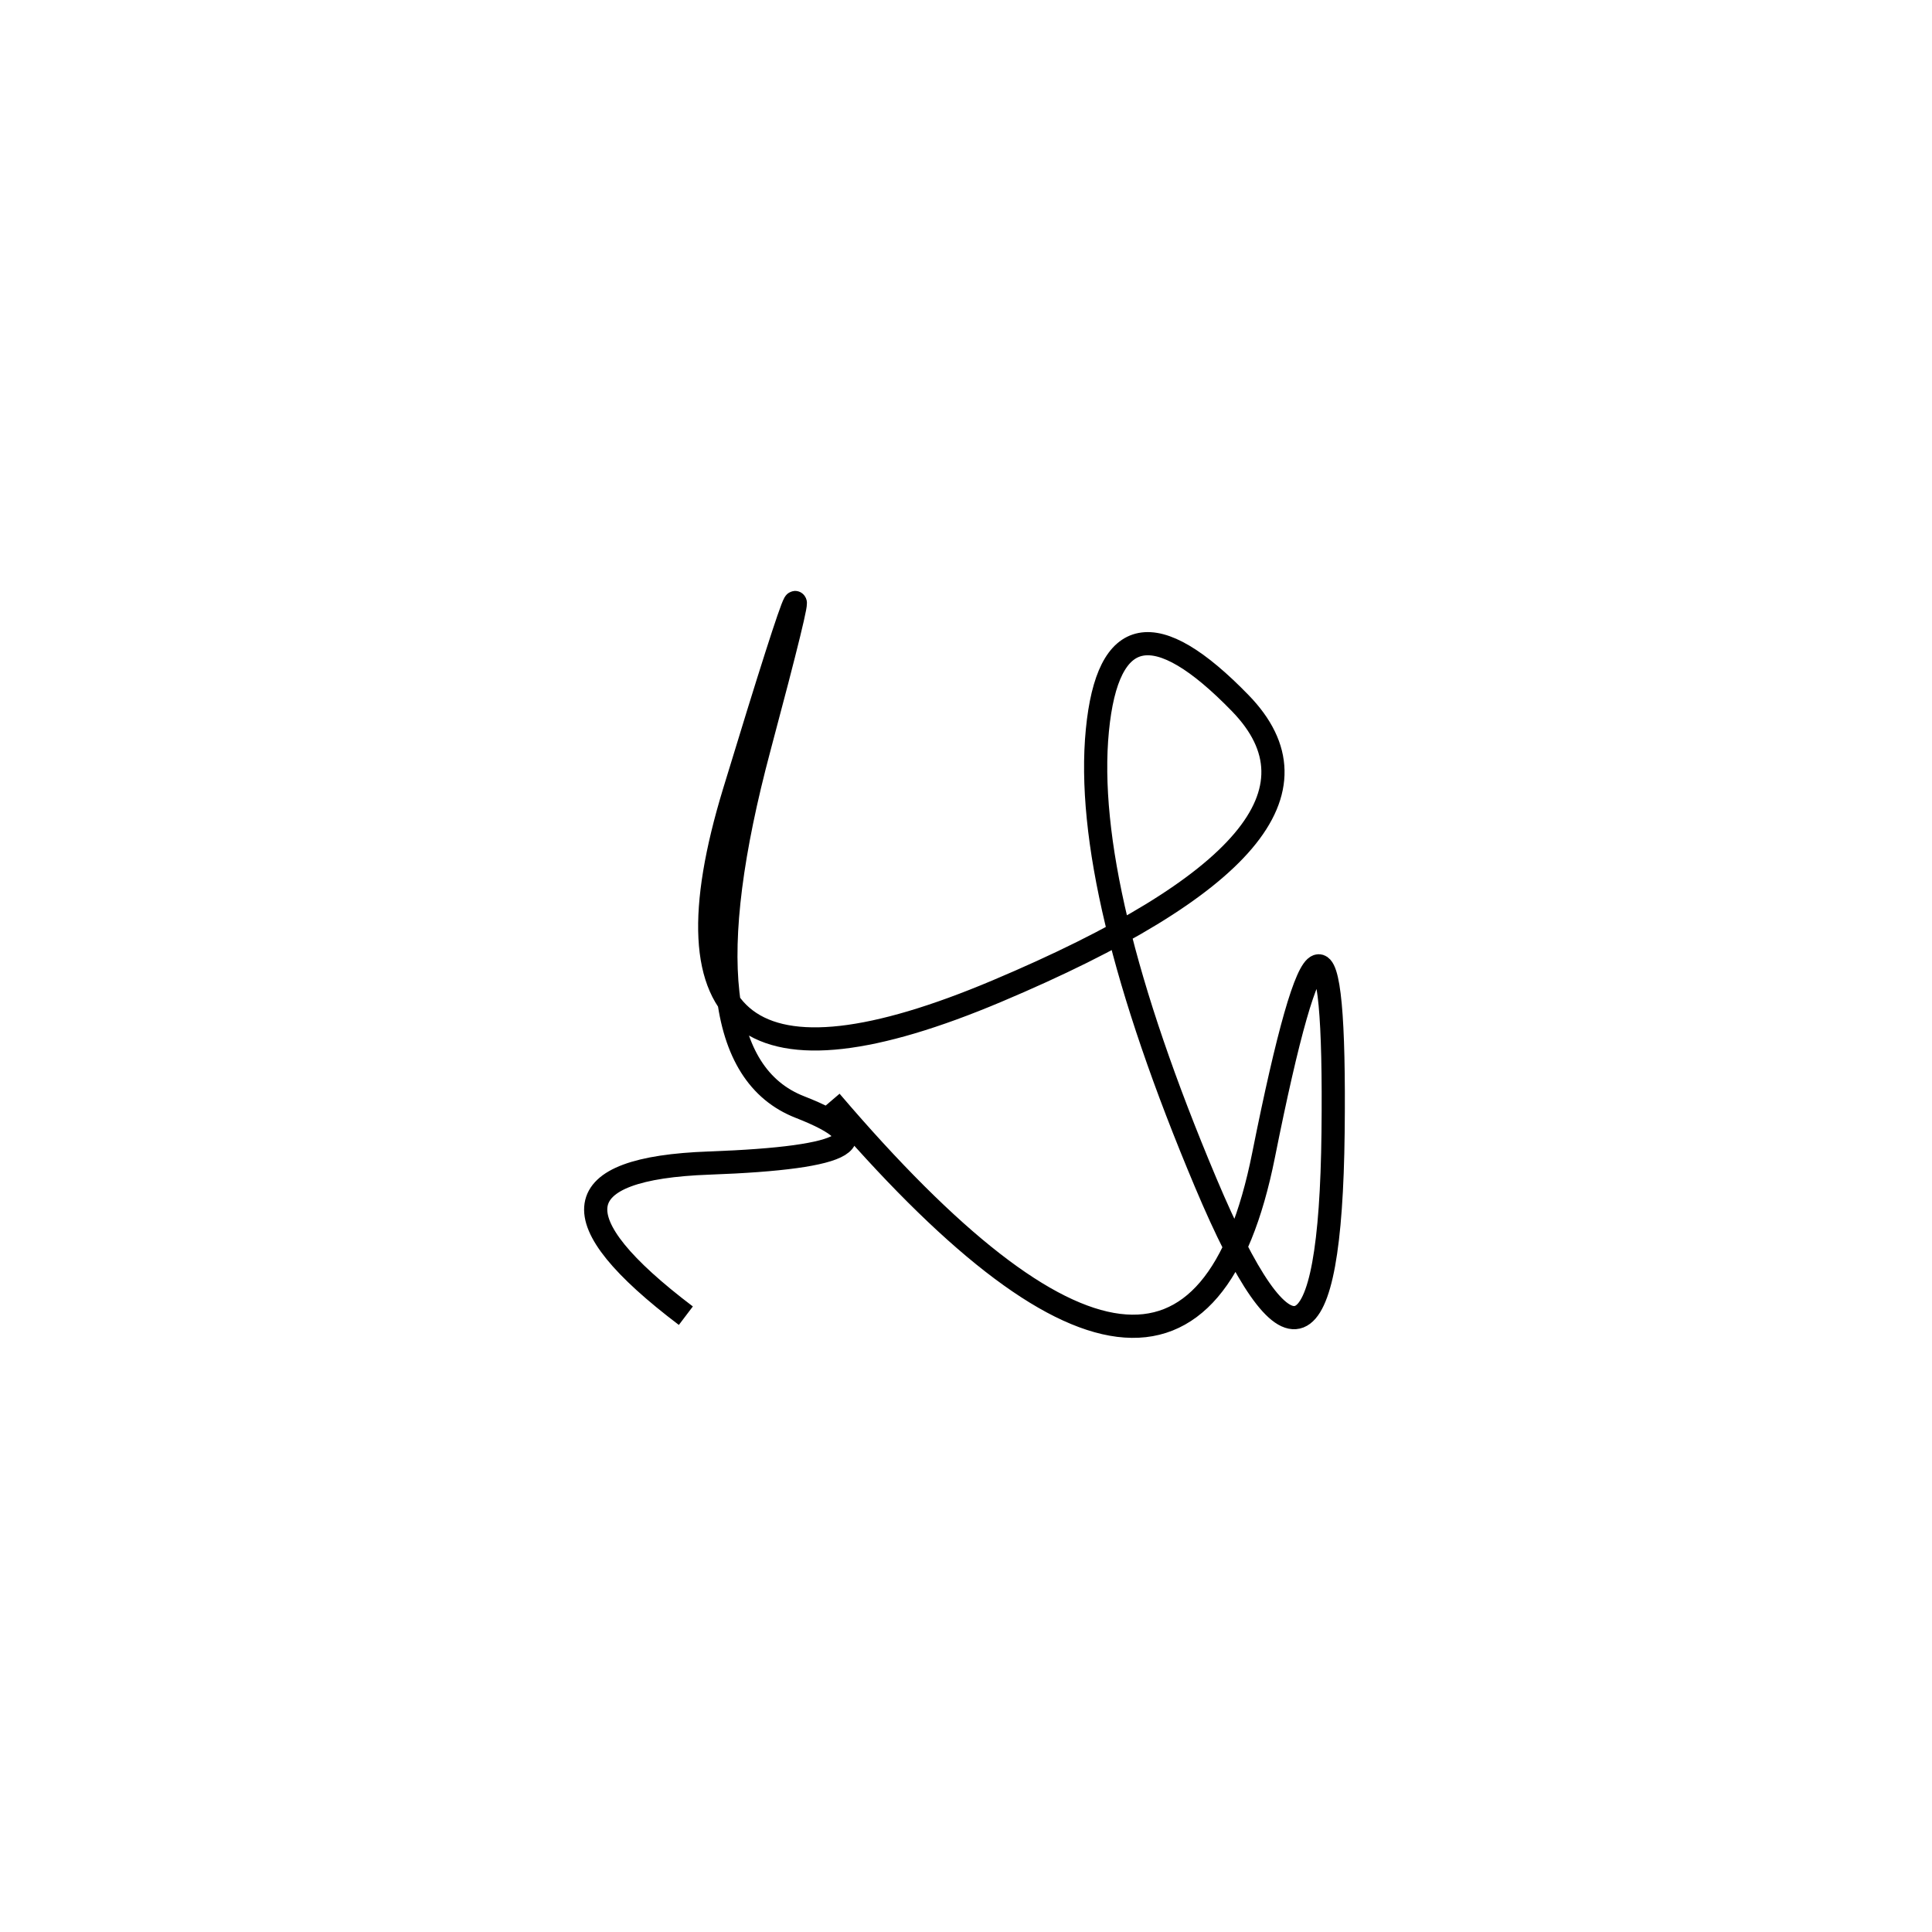 <svg xmlns="http://www.w3.org/2000/svg" viewBox="-5 -25 500 500"><rect x="-250" y="-250" width="1000" height="1000" fill="#fff"></rect><path d="M210 260 Q303 369 322 274 Q341 179 340 268 Q339 357 307 281 Q275 205 279 164 Q283 123 316 157 Q349 191 253 231.5 Q157 272 185 180 Q213 88 191.5 168.5 Q170 249 202 261.5 Q234 274 178.5 276 Q123 278 172.5 315.5" style="stroke:hsl(267, 78%, 58%); stroke-width:6px; fill: none;"></path></svg>